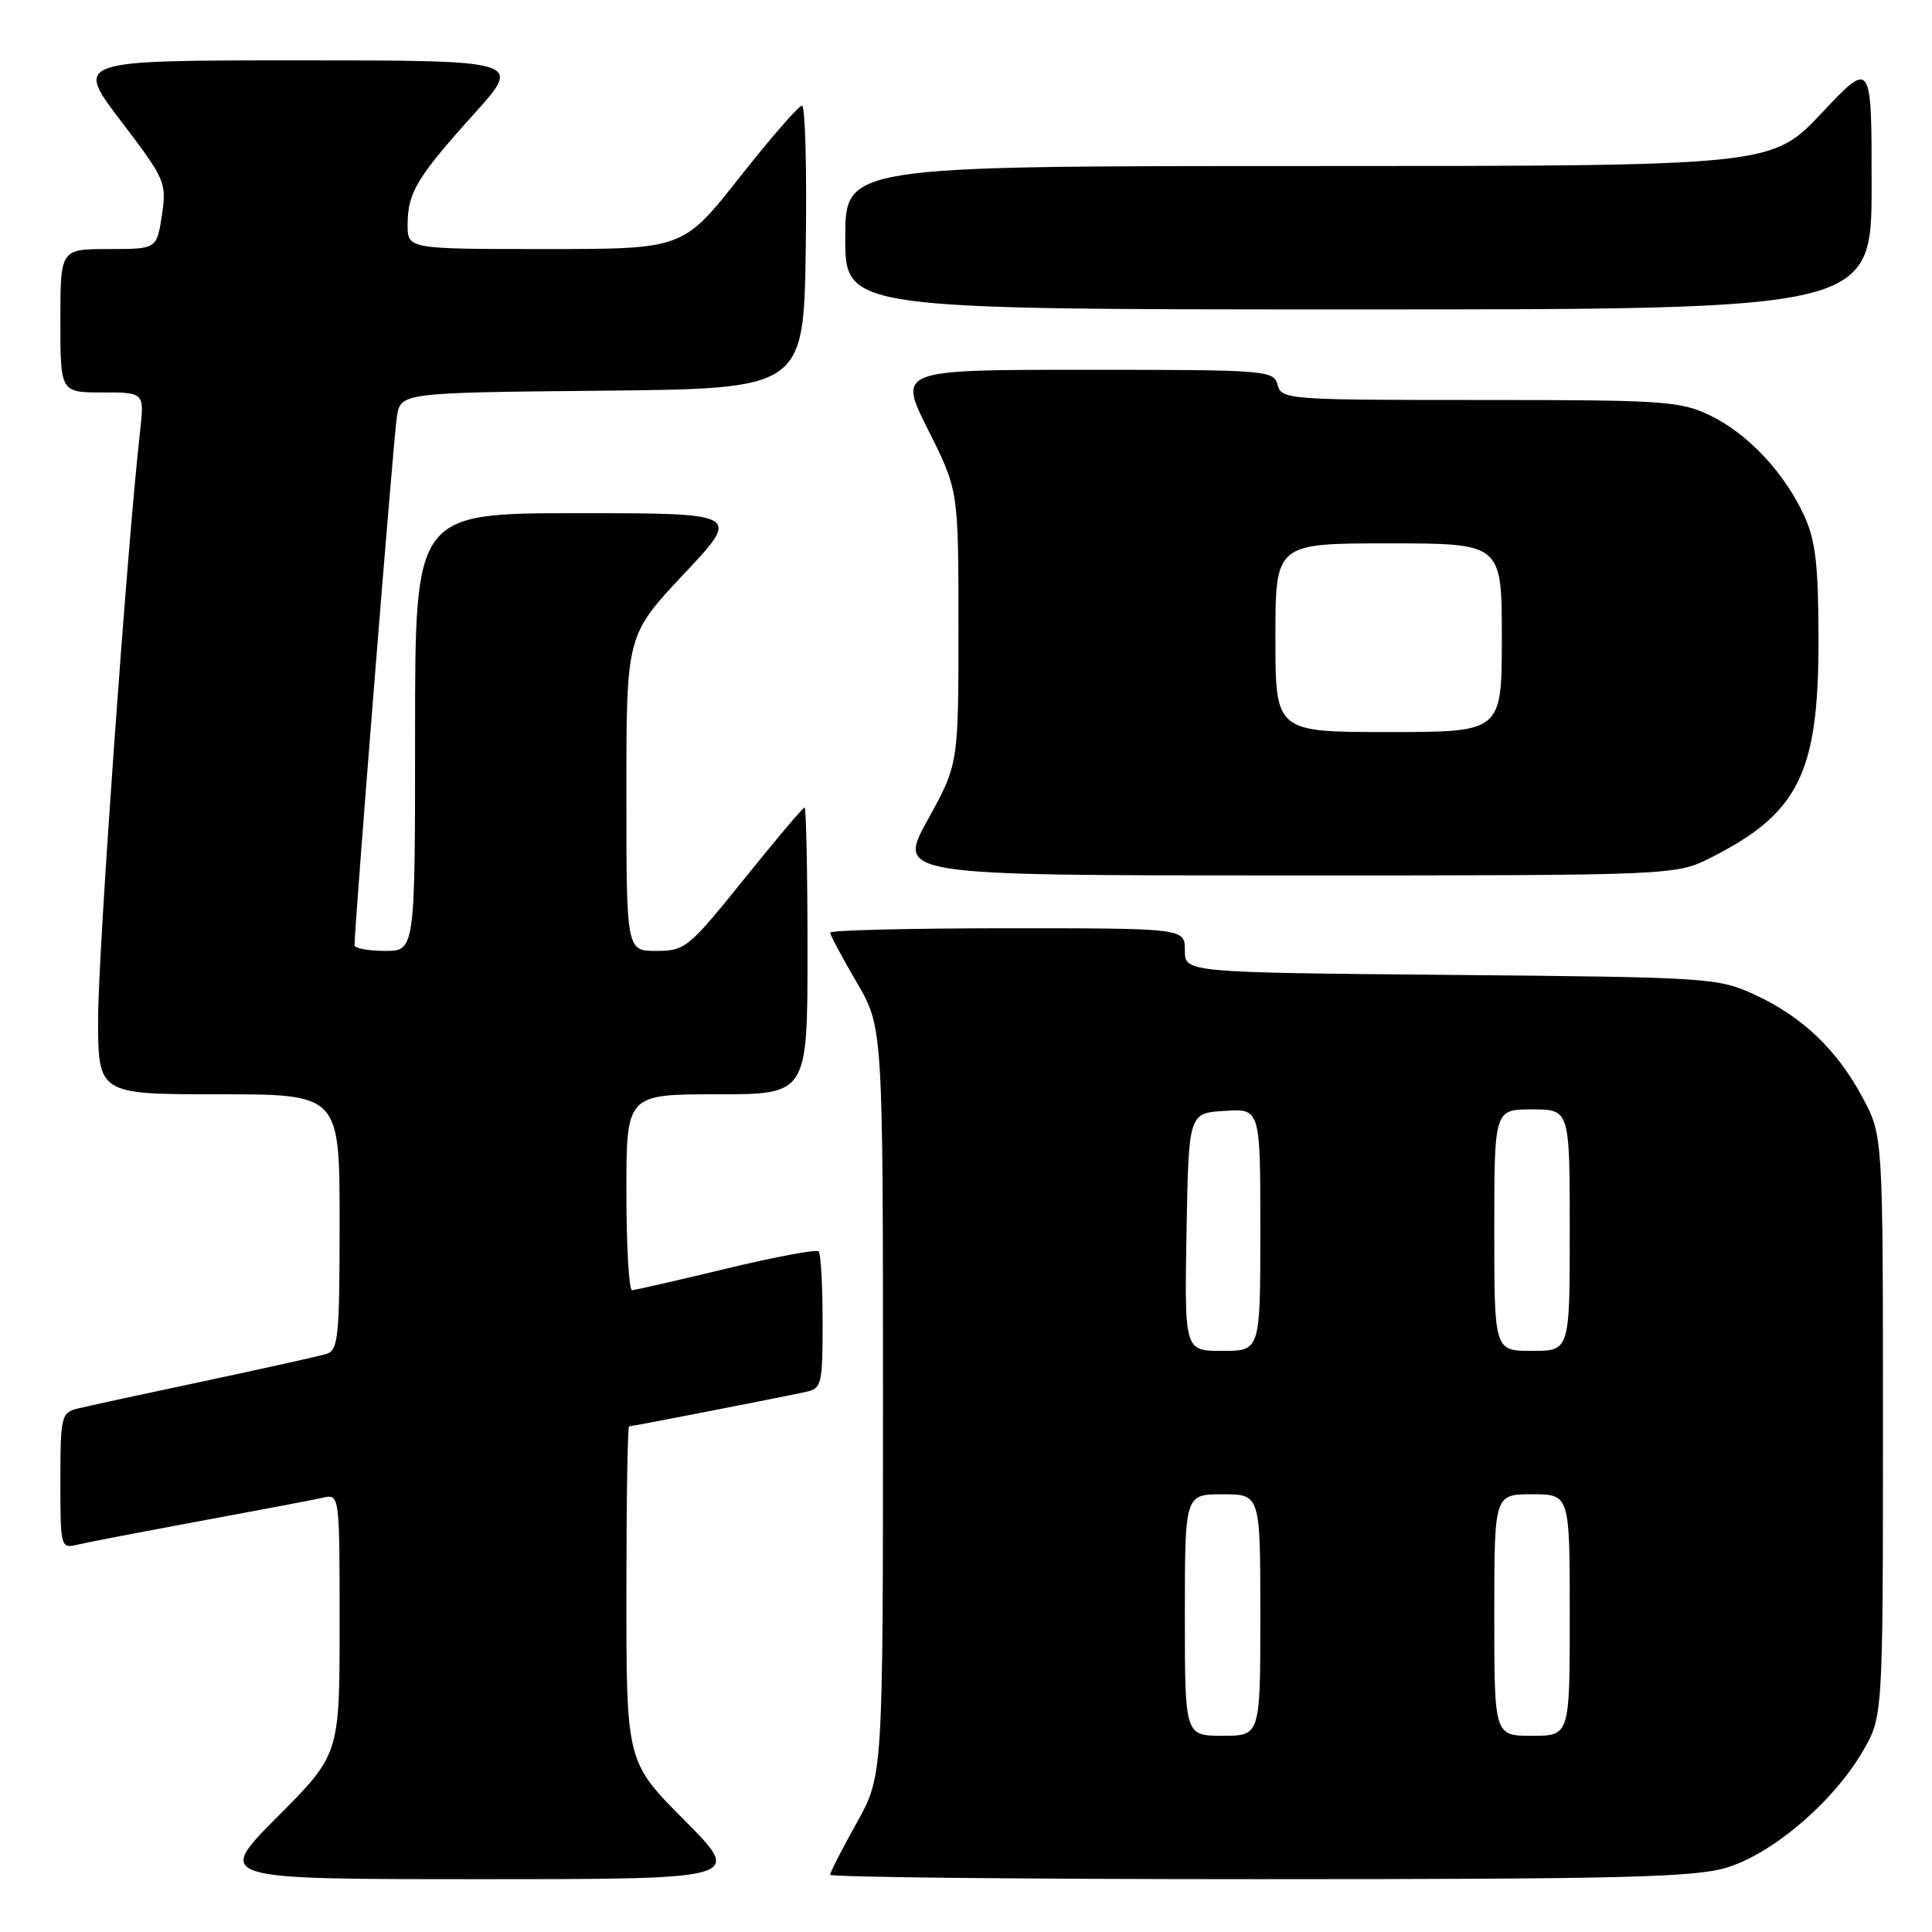 <?xml version="1.0" encoding="UTF-8" standalone="no"?>
<!DOCTYPE svg PUBLIC "-//W3C//DTD SVG 1.1//EN" "http://www.w3.org/Graphics/SVG/1.1/DTD/svg11.dtd" >
<svg xmlns="http://www.w3.org/2000/svg" xmlns:xlink="http://www.w3.org/1999/xlink" version="1.1" viewBox="0 0 256 256">
 <g >
 <path fill="currentColor"
d=" M 90.73 241.23 C 83.00 233.46 83.00 233.46 83.00 211.23 C 83.00 199.00 83.16 189.00 83.36 189.00 C 83.74 189.00 102.90 185.27 106.75 184.44 C 108.88 183.99 109.00 183.48 109.00 175.15 C 109.00 170.30 108.76 166.10 108.48 165.81 C 108.19 165.52 102.68 166.55 96.23 168.10 C 89.78 169.66 84.16 170.94 83.75 170.96 C 83.34 170.98 83.00 165.15 83.00 158.00 C 83.00 145.00 83.00 145.00 95.00 145.00 C 107.00 145.00 107.00 145.00 107.00 126.00 C 107.00 115.55 106.82 107.00 106.61 107.00 C 106.39 107.00 102.78 111.28 98.58 116.50 C 91.24 125.62 90.78 126.00 86.97 126.00 C 83.00 126.00 83.00 126.00 83.00 105.08 C 83.00 84.17 83.00 84.17 90.60 76.08 C 98.21 68.00 98.21 68.00 76.60 68.00 C 55.00 68.00 55.00 68.00 55.00 97.00 C 55.00 126.00 55.00 126.00 51.00 126.00 C 48.80 126.00 46.99 125.66 46.98 125.25 C 46.94 123.13 52.14 58.03 52.58 55.27 C 53.08 52.03 53.08 52.03 79.79 51.77 C 106.50 51.50 106.50 51.50 106.77 32.75 C 106.92 22.44 106.70 14.00 106.27 14.00 C 105.84 14.00 102.12 18.27 98.00 23.50 C 90.50 33.00 90.50 33.00 72.25 33.00 C 54.00 33.00 54.00 33.00 54.01 29.75 C 54.03 25.51 55.23 23.52 62.85 15.05 C 69.21 8.00 69.21 8.00 39.56 8.00 C 9.91 8.00 9.91 8.00 16.01 16.02 C 21.92 23.78 22.10 24.18 21.45 28.52 C 20.77 33.00 20.77 33.00 14.39 33.00 C 8.00 33.00 8.00 33.00 8.00 42.50 C 8.00 52.00 8.00 52.00 13.57 52.00 C 19.14 52.00 19.14 52.00 18.55 57.25 C 16.86 72.25 13.00 126.22 13.00 134.94 C 13.00 145.00 13.00 145.00 29.00 145.00 C 45.00 145.00 45.00 145.00 45.00 161.93 C 45.00 177.19 44.83 178.92 43.25 179.40 C 42.29 179.70 34.98 181.32 27.00 183.02 C 19.02 184.71 11.49 186.34 10.25 186.65 C 8.13 187.19 8.00 187.72 8.00 196.22 C 8.00 205.04 8.04 205.21 10.25 204.68 C 11.49 204.38 18.80 202.98 26.50 201.55 C 34.20 200.13 41.51 198.74 42.75 198.46 C 45.00 197.96 45.00 197.96 45.00 215.21 C 45.00 232.46 45.00 232.46 36.77 240.73 C 28.54 249.00 28.54 249.00 63.50 249.00 C 98.45 249.00 98.45 249.00 90.73 241.23 Z  M 228.72 247.49 C 234.80 245.68 242.82 238.87 246.78 232.13 C 249.50 227.50 249.50 227.50 249.50 189.00 C 249.50 150.50 249.50 150.50 246.84 145.50 C 243.45 139.13 238.83 134.71 232.50 131.80 C 227.63 129.56 226.58 129.49 192.25 129.18 C 157.00 128.86 157.00 128.86 157.00 125.93 C 157.00 123.00 157.00 123.00 133.50 123.00 C 120.57 123.00 110.00 123.26 110.00 123.58 C 110.00 123.90 111.58 126.85 113.50 130.14 C 117.00 136.11 117.00 136.11 117.00 185.71 C 117.00 235.31 117.00 235.31 113.50 241.57 C 111.58 245.01 110.00 248.09 110.00 248.41 C 110.00 248.74 135.57 249.00 166.82 249.00 C 214.58 249.00 224.45 248.76 228.72 247.49 Z  M 226.78 113.60 C 238.32 107.75 240.96 102.42 240.96 85.00 C 240.96 74.98 240.59 71.69 239.11 68.43 C 236.51 62.71 231.64 57.49 226.64 55.07 C 222.65 53.14 220.61 53.00 196.09 53.00 C 170.65 53.00 169.80 52.94 169.29 51.00 C 168.78 49.07 167.93 49.00 143.87 49.00 C 118.98 49.00 118.98 49.00 122.99 56.98 C 127.00 64.96 127.00 64.96 127.00 83.10 C 127.00 101.25 127.00 101.25 122.93 108.63 C 118.86 116.00 118.86 116.00 170.46 116.00 C 222.07 116.00 222.07 116.00 226.78 113.60 Z  M 248.00 24.48 C 248.00 7.96 248.00 7.96 241.38 14.98 C 234.76 22.00 234.76 22.00 173.38 22.00 C 112.00 22.00 112.00 22.00 112.00 31.50 C 112.00 41.00 112.00 41.00 180.00 41.00 C 248.00 41.00 248.00 41.00 248.00 24.48 Z  M 157.00 214.00 C 157.00 198.00 157.00 198.00 162.00 198.00 C 167.00 198.00 167.00 198.00 167.00 214.00 C 167.00 230.00 167.00 230.00 162.00 230.00 C 157.00 230.00 157.00 230.00 157.00 214.00 Z  M 198.00 214.00 C 198.00 198.00 198.00 198.00 203.00 198.00 C 208.00 198.00 208.00 198.00 208.00 214.00 C 208.00 230.00 208.00 230.00 203.00 230.00 C 198.00 230.00 198.00 230.00 198.00 214.00 Z  M 157.22 163.25 C 157.50 147.50 157.50 147.50 162.25 147.20 C 167.00 146.89 167.00 146.89 167.00 162.95 C 167.00 179.00 167.00 179.00 161.97 179.00 C 156.95 179.00 156.95 179.00 157.22 163.25 Z  M 198.00 163.00 C 198.00 147.00 198.00 147.00 203.00 147.00 C 208.00 147.00 208.00 147.00 208.00 163.00 C 208.00 179.00 208.00 179.00 203.00 179.00 C 198.00 179.00 198.00 179.00 198.00 163.00 Z  M 169.00 84.50 C 169.00 72.00 169.00 72.00 184.00 72.00 C 199.00 72.00 199.00 72.00 199.00 84.50 C 199.00 97.00 199.00 97.00 184.00 97.00 C 169.00 97.00 169.00 97.00 169.00 84.50 Z "/>
</g>
</svg>